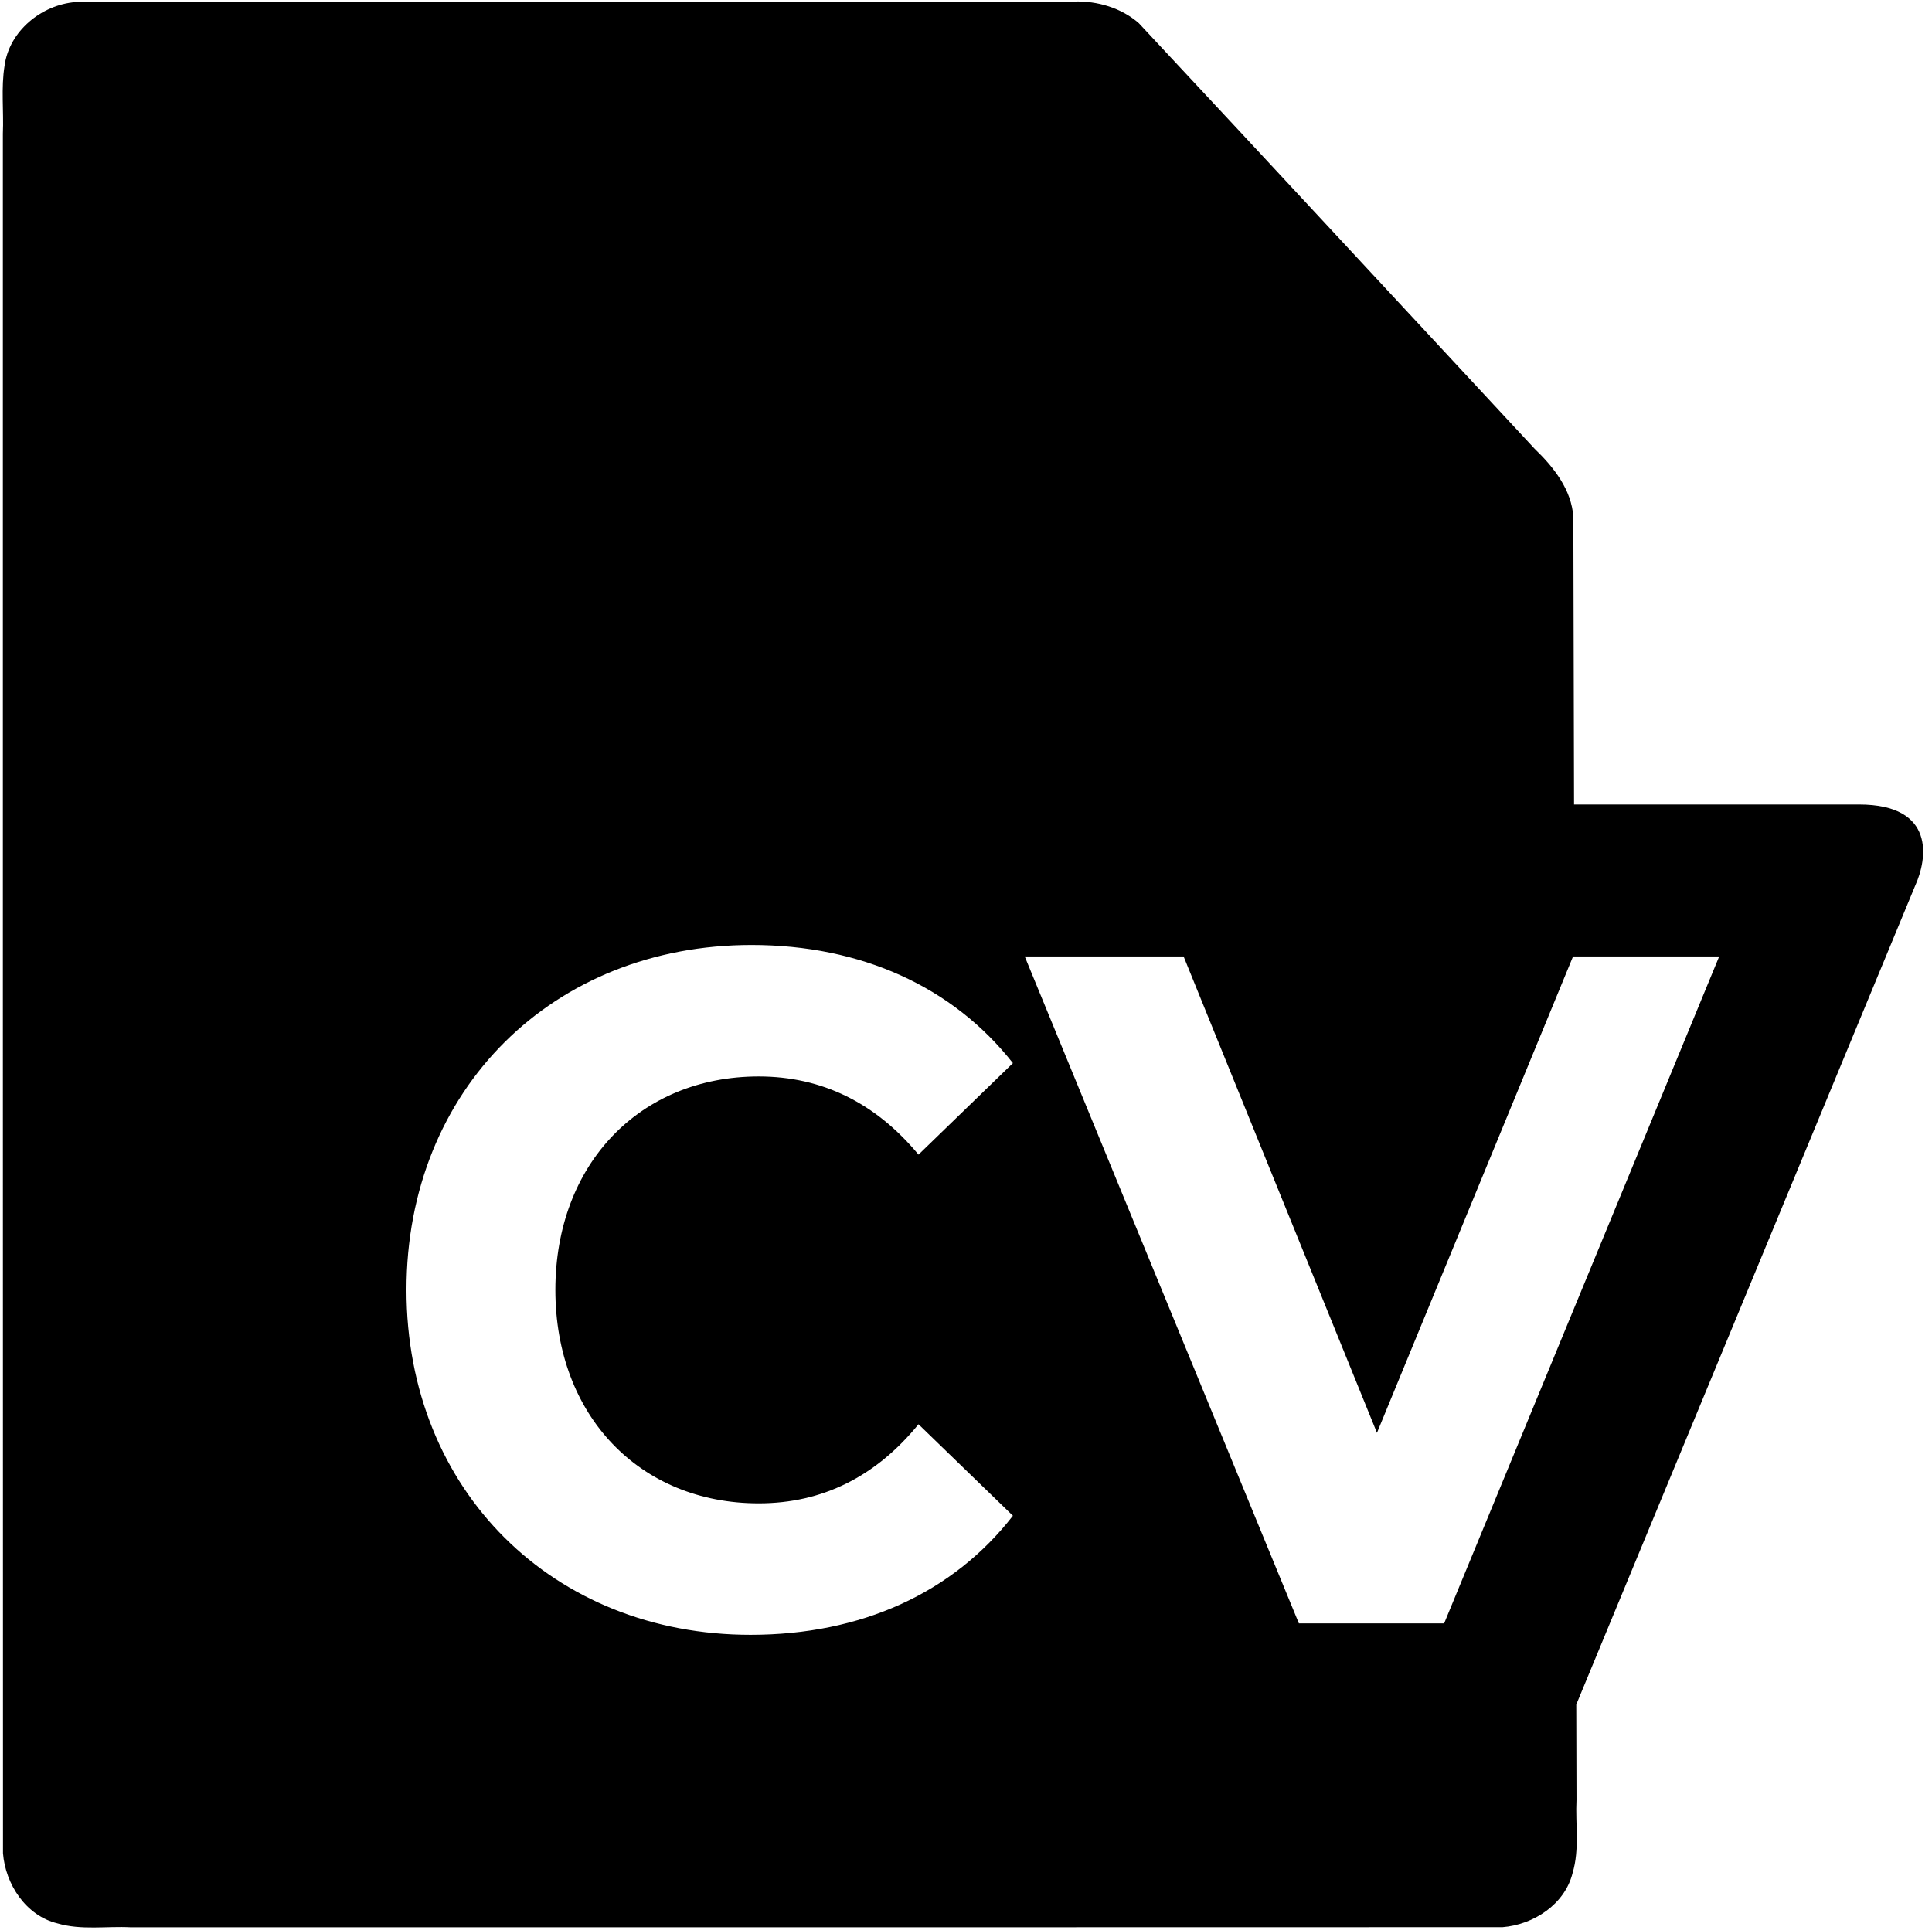 <?xml version="1.0" encoding="UTF-8" standalone="no"?>
<svg
   xmlns:dc="http://purl.org/dc/elements/1.1/"
   xmlns:cc="http://creativecommons.org/ns#"
   xmlns:rdf="http://www.w3.org/1999/02/22-rdf-syntax-ns#"
   xmlns:svg="http://www.w3.org/2000/svg"
   xmlns="http://www.w3.org/2000/svg"
   xmlns:sodipodi="http://sodipodi.sourceforge.net/DTD/sodipodi-0.dtd"
   xmlns:inkscape="http://www.inkscape.org/namespaces/inkscape"
   width="67.164mm"
   height="67.123mm"
   viewBox="0 0 237.982 237.838"
   id="svg2"
   version="1.1"
   inkscape:version="1.0.1 (3bc2e813f5, 2020-09-07)"
   sodipodi:docname="cv.svg">
  <defs
     id="defs4" />
  <sodipodi:namedview
     id="base"
     pagecolor="#ffffff"
     bordercolor="#666666"
     borderopacity="1.0"
     inkscape:pageopacity="0.0"
     inkscape:pageshadow="2"
     inkscape:zoom="0.70710678"
     inkscape:cx="169.91136"
     inkscape:cy="196.90837"
     inkscape:document-units="px"
     inkscape:current-layer="layer2"
     showgrid="false"
     fit-margin-top="0"
     fit-margin-left="0"
     fit-margin-right="0"
     fit-margin-bottom="0"
     inkscape:window-width="1920"
     inkscape:window-height="1027"
     inkscape:window-x="-8"
     inkscape:window-y="1072"
     inkscape:window-maximized="1"
     inkscape:document-rotation="0" />
  <g
     inkscape:groupmode="layer"
     id="layer2"
     inkscape:label="Layer 2"
     style="display:inline"
     transform="translate(78.807,32.737)">
    <path
       style="display:inline;fill:#000000;fill-opacity:1;stroke:none;stroke-width:7.5;stroke-linecap:butt;stroke-linejoin:miter;stroke-miterlimit:4;stroke-dasharray:none;stroke-opacity:1"
       d="m -686.671,-214.602 c -12.26,0 -22.13,9.87 -22.13,22.13 V -6.395 c 0,12.26 9.87,22.13 22.13,22.13 h 186.222 c 12.26,0 22.13,-9.87 22.13,-22.13 V -192.472 c 0,-12.26 -9.87,-22.13 -22.13,-22.13 z m 28.76,29.659 a 23.003,22.808 0 0 1 23.004,22.808 23.003,22.808 0 0 1 -23.004,22.808 23.003,22.808 0 0 1 -23.004,-22.808 23.003,22.808 0 0 1 23.004,-22.808 z m 107.344,57.338 c 20.223,0.091 38.079,14.964 38.43,43.024 0.033,3.17 0.448,56.127 0.183,68.967 -11.902,0.194 -29.175,0.058 -33.578,0.051 0,-6.864 -0.263,-59.57 -0.132,-67.388 -2.116,-21.282 -36.892,-16.788 -38.395,2.842 l 0.179,64.581 -34.462,0.011 0.229,-110.032 31.824,-0.163 0.033,14.249 c 10.57,-10.931 23.555,-16.197 35.689,-16.143 z m -123.902,0.326 h 34.424 v 111.843 h -34.424 z"
       id="rect3518" />
    <g
       transform="matrix(0.938,0,0,0.938,-268.415,-563.45)"
       id="g4876">
      <path
         d="m 633.9,812.04 c 112.46,0 173.96,-93.168 173.96,-173.96 0,-2.646 -0.054,-5.281 -0.173,-7.903 11.938,-8.63 22.314,-19.4 30.498,-31.66 -10.955,4.869 -22.931,7.522 -35.111,9.626 12.185,-7.944 22.314,-19.543 26.886,-33.817 -11.813,7.003 -24.895,12.093 -38.824,14.841 -11.157,-11.884 -27.041,-19.317 -44.629,-19.317 -33.764,0 -61.144,27.381 -61.144,61.132 0,4.798 0.536,9.465 1.585,13.941 -50.815,-2.557 -95.874,-26.886 -126.03,-63.88 -5.251,9.035 -8.278,19.531 -8.278,30.73 0,21.212 10.794,39.938 27.208,50.893 -10.031,-0.31 -19.454,-3.063 -27.69,-7.647 -0.009,0.257 -0.009,0.507 -0.009,0.781 0,29.61 23.196,53.625 49.051,59.934 -5.138,1.401 -10.543,2.152 -16.122,2.152 -3.934,0 -7.766,-0.387 -11.491,-1.103 7.784,24.293 30.355,41.971 57.115,42.465 -20.926,16.402 -47.287,26.171 -75.937,26.171 -4.929,0 -8.561,-0.104 -14.584,-0.846 25.468,19.112 59.189,27.464 93.722,27.464"
         id="path4878"
         style="fill:none;fill-opacity:1;stroke:#000022;stroke-width:8;stroke-miterlimit:4;stroke-dasharray:none;stroke-opacity:1"
         inkscape:connector-curvature="0"
         sodipodi:nodetypes="cscccccssccsccscsccscc" />
    </g>
    <path
       d="m -274.243,-30.603 c -64.184,0 -116.236,52.045 -116.236,116.251 0,51.353 33.305,94.927 79.499,110.306 5.816,1.063 7.936,-2.526 7.936,-5.609 0,-2.762 -0.1,-10.069 -0.157,-19.768 -32.335,7.022 -39.157,-15.586 -39.157,-15.586 -5.288,-13.431 -12.91,-17.006 -12.91,-17.006 -10.555,-7.208 0.799,-7.065 0.799,-7.065 11.668,0.821 17.805,11.982 17.805,11.982 10.369,17.762 27.211,12.631 33.833,9.655 1.056,-7.507 4.061,-12.631 7.379,-15.536 -25.812,-2.94 -52.951,-12.91 -52.951,-57.454 0,-12.695 4.532,-23.065 11.968,-31.193 -1.199,-2.94 -5.188,-14.758 1.142,-30.765 0,0 9.755,-3.126 31.964,11.911 9.27,-2.576 19.218,-3.861 29.102,-3.911 9.877,0.051 19.818,1.334 29.102,3.911 22.194,-15.036 31.935,-11.911 31.935,-11.911 6.344,16.007 2.355,27.824 1.163,30.765 7.45,8.128 11.946,18.497 11.946,31.193 0,44.659 -27.182,54.486 -53.073,57.362 4.168,3.59 7.886,10.683 7.886,21.53 0,15.536 -0.143,28.074 -0.143,31.885 0,3.111 2.098,6.73 7.993,5.595 46.158,-15.407 79.434,-58.946 79.434,-110.292 0,-64.205 -52.052,-116.251 -116.258,-116.251"
       style="fill:none;fill-opacity:1;fill-rule:evenodd;stroke:#000022;stroke-width:7.5;stroke-miterlimit:4;stroke-dasharray:none;stroke-opacity:1"
       id="path24"
       inkscape:connector-curvature="0" />
    <path
       id="path837"
       style="fill:#000000;fill-opacity:1;stroke:none;stroke-width:16.791;stroke-linecap:round;stroke-linejoin:round;stroke-miterlimit:4;stroke-dasharray:none;stroke-opacity:1"
       d="m 53.515,-32.546 c -18.6,0.09 -37.201,0.019 -55.801,0.042 -22.414,0.005 -44.83,-0.01 -67.244,0.029 -4.173,0.344 -8.137,3.568 -8.714,7.82 -0.449,2.781 -0.091,5.605 -0.212,8.405 0.003,70.614 -0.007,141.229 0.015,211.842 0.302,3.825 2.826,7.698 6.698,8.639 2.952,0.87 6.051,0.325 9.073,0.485 56.314,-0.003 112.629,0.008 168.942,-0.015 3.817,-0.302 7.681,-2.815 8.632,-6.674 0.877,-2.932 0.332,-6.015 0.48,-9.018 -0.009,-3.911 -0.02,-7.822 -0.029,-11.733 L 157.079,76.451 c 1.566,-3.401 2.536,-10.062 -6.898,-10.062 H 115.086 l -0.002,0.2 c -0.03,-11.87 -0.052,-23.739 -0.086,-35.609 -0.213,-3.372 -2.423,-6.166 -4.766,-8.416 -16.25,-17.477 -32.457,-34.995 -48.75,-52.43 -2.167,-1.903 -5.114,-2.763 -7.967,-2.681 z M 13.757,83.695 c 13.531,0 24.826,5.166 32.206,14.557 L 34.334,109.522 c -5.256,-6.339 -11.854,-9.628 -19.682,-9.628 -14.649,0 -25.049,10.8 -25.049,26.296 0,15.496 10.399,26.296 25.049,26.296 7.828,0 14.426,-3.287 19.682,-9.743 l 11.629,11.27 c -7.381,9.509 -18.675,14.672 -32.318,14.672 -24.266,0 -42.382,-17.726 -42.382,-42.495 0,-24.769 18.115,-42.495 42.493,-42.495 z m 33.66,1.41 H 66.988 L 90.806,143.799 114.961,85.105 h 18.003 L 99.081,167.277 H 81.189 Z" />
  </g>
  <g
     inkscape:groupmode="layer"
     id="layer3"
     inkscape:label="Layer 3"
     transform="translate(78.807,32.737)" />
</svg>
